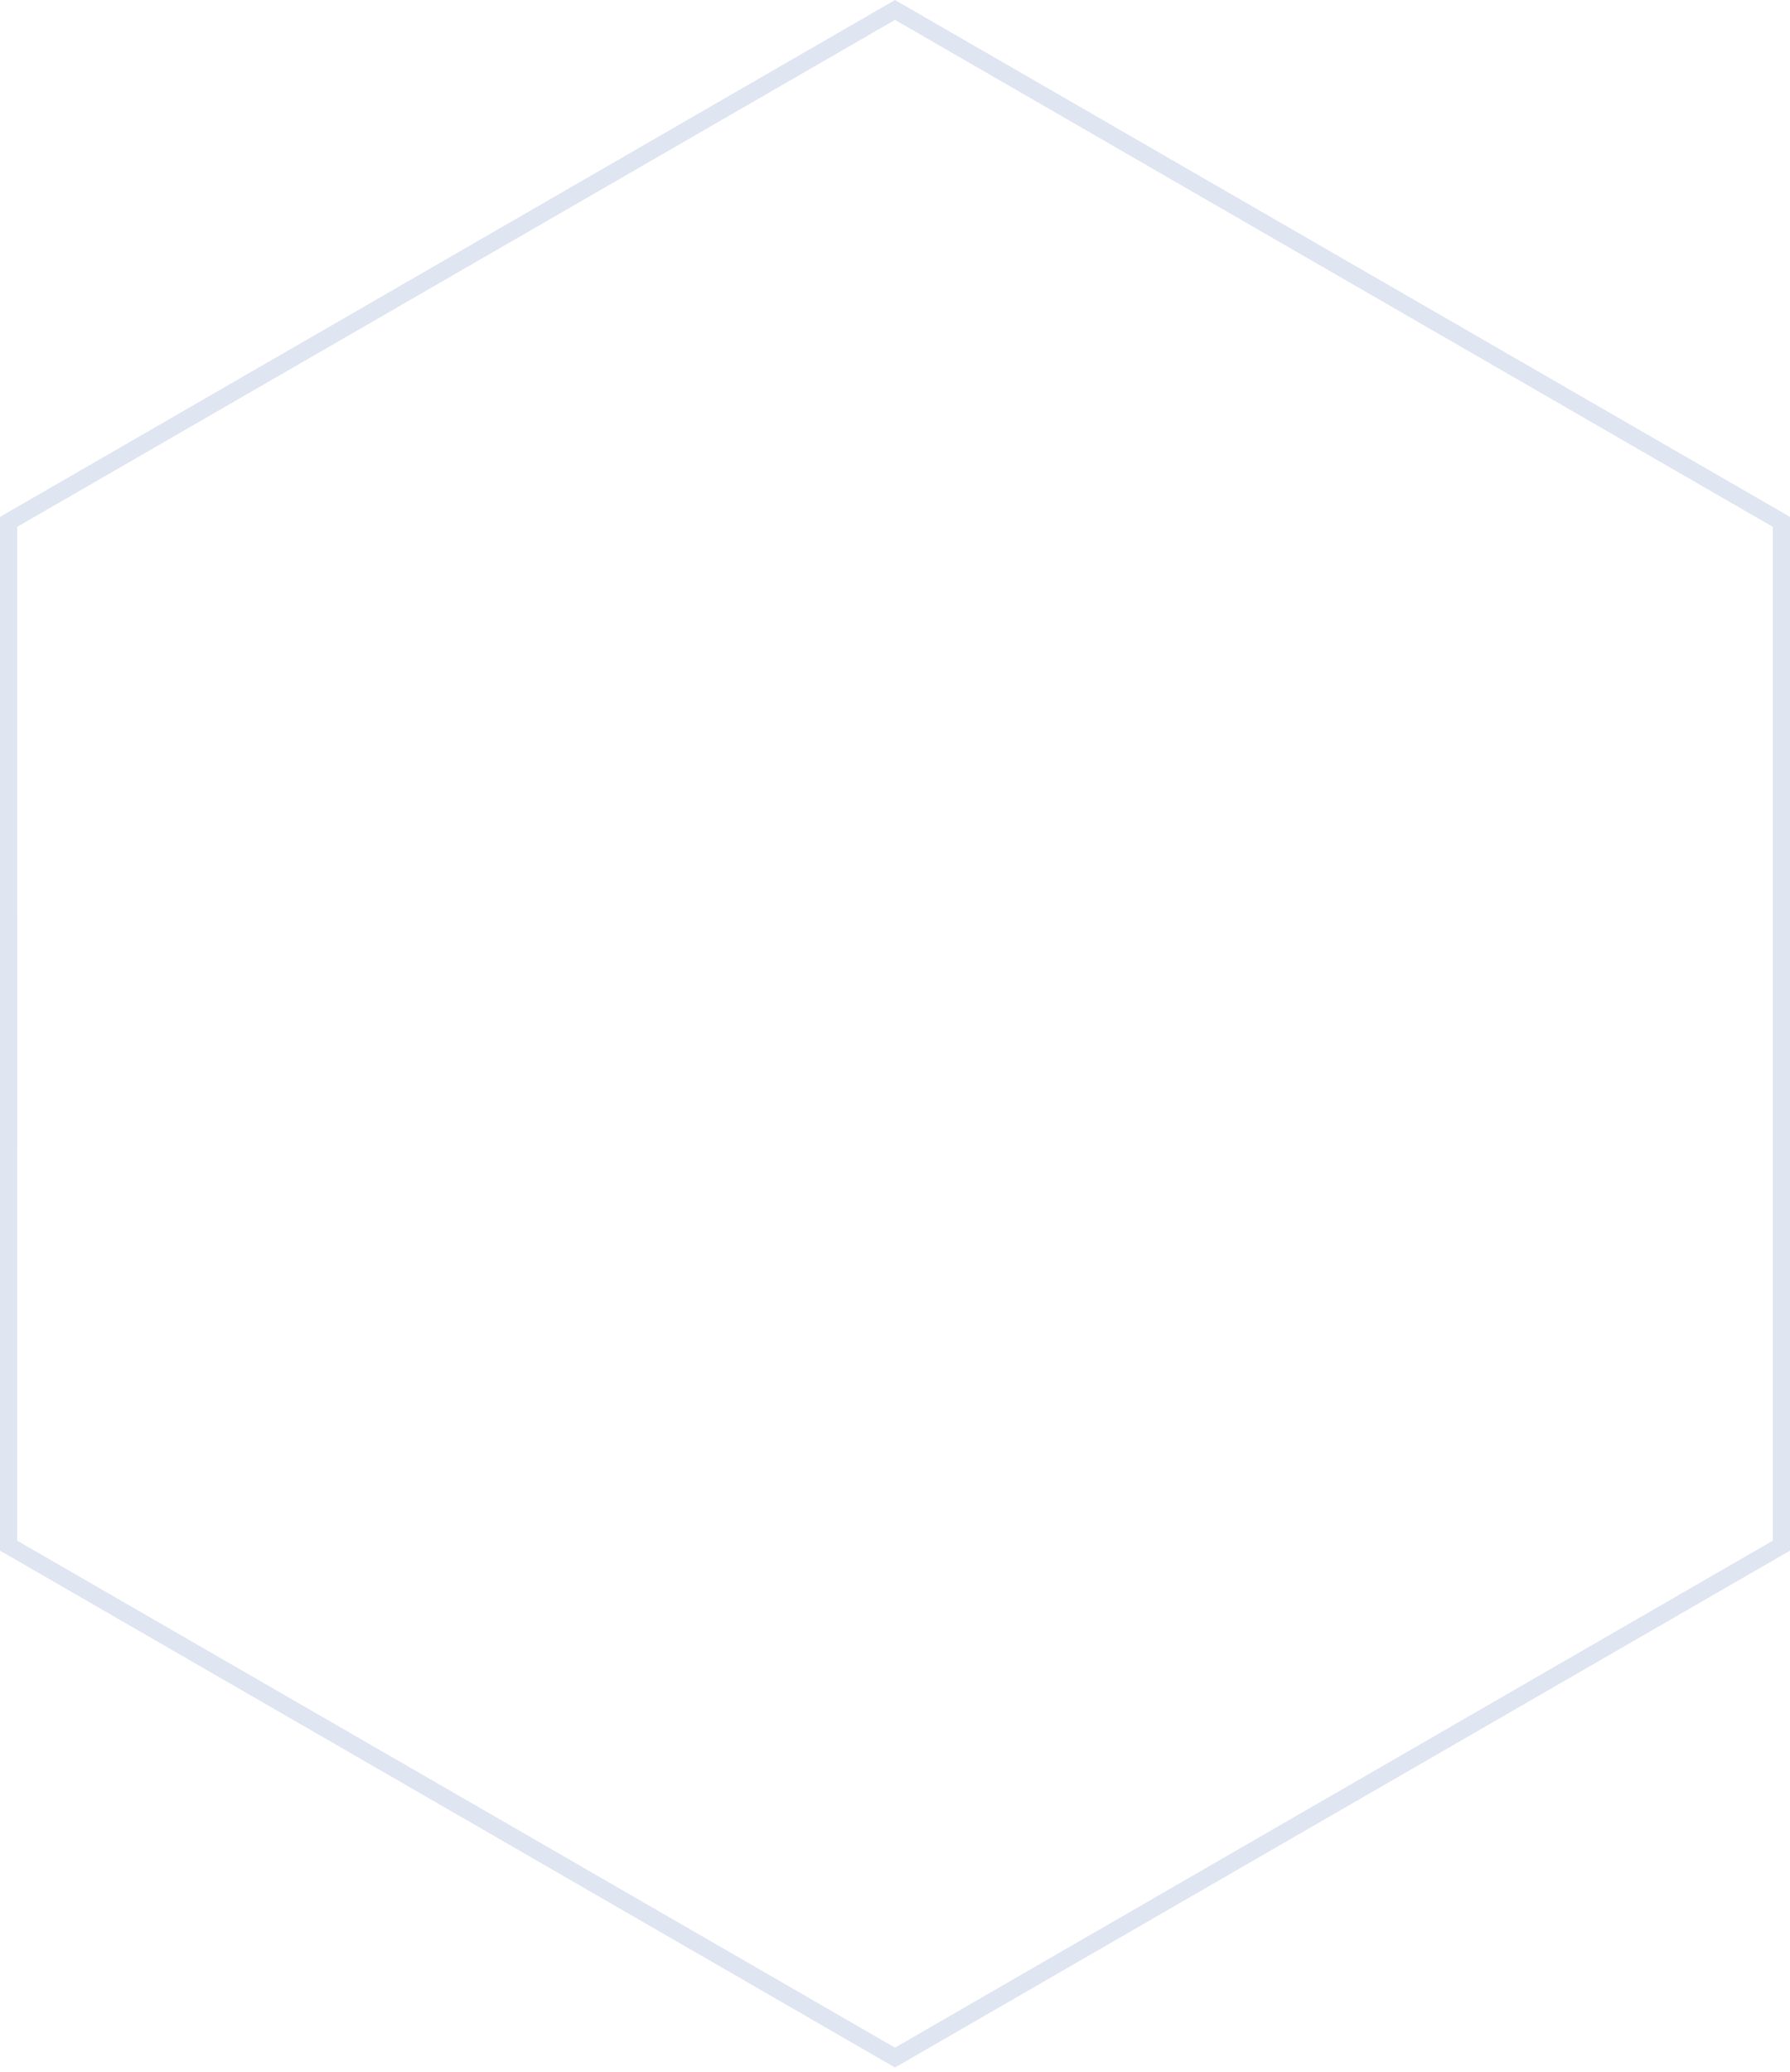 <svg width="267" height="309" viewBox="0 0 267 309" fill="none" xmlns="http://www.w3.org/2000/svg">
<path d="M199.607 39.654L199.607 39.654L265.717 77.818L265.713 154.152L265.717 230.487L199.607 268.651L200.249 269.763L199.607 268.651L133.501 306.822L67.396 268.651L66.753 269.763L67.395 268.651L1.286 230.487L1.29 154.153L1.286 77.818L67.395 39.654L67.396 39.654L133.501 1.483L199.607 39.654Z" stroke="#E0E5F2" stroke-width="2.569"/>
</svg>
